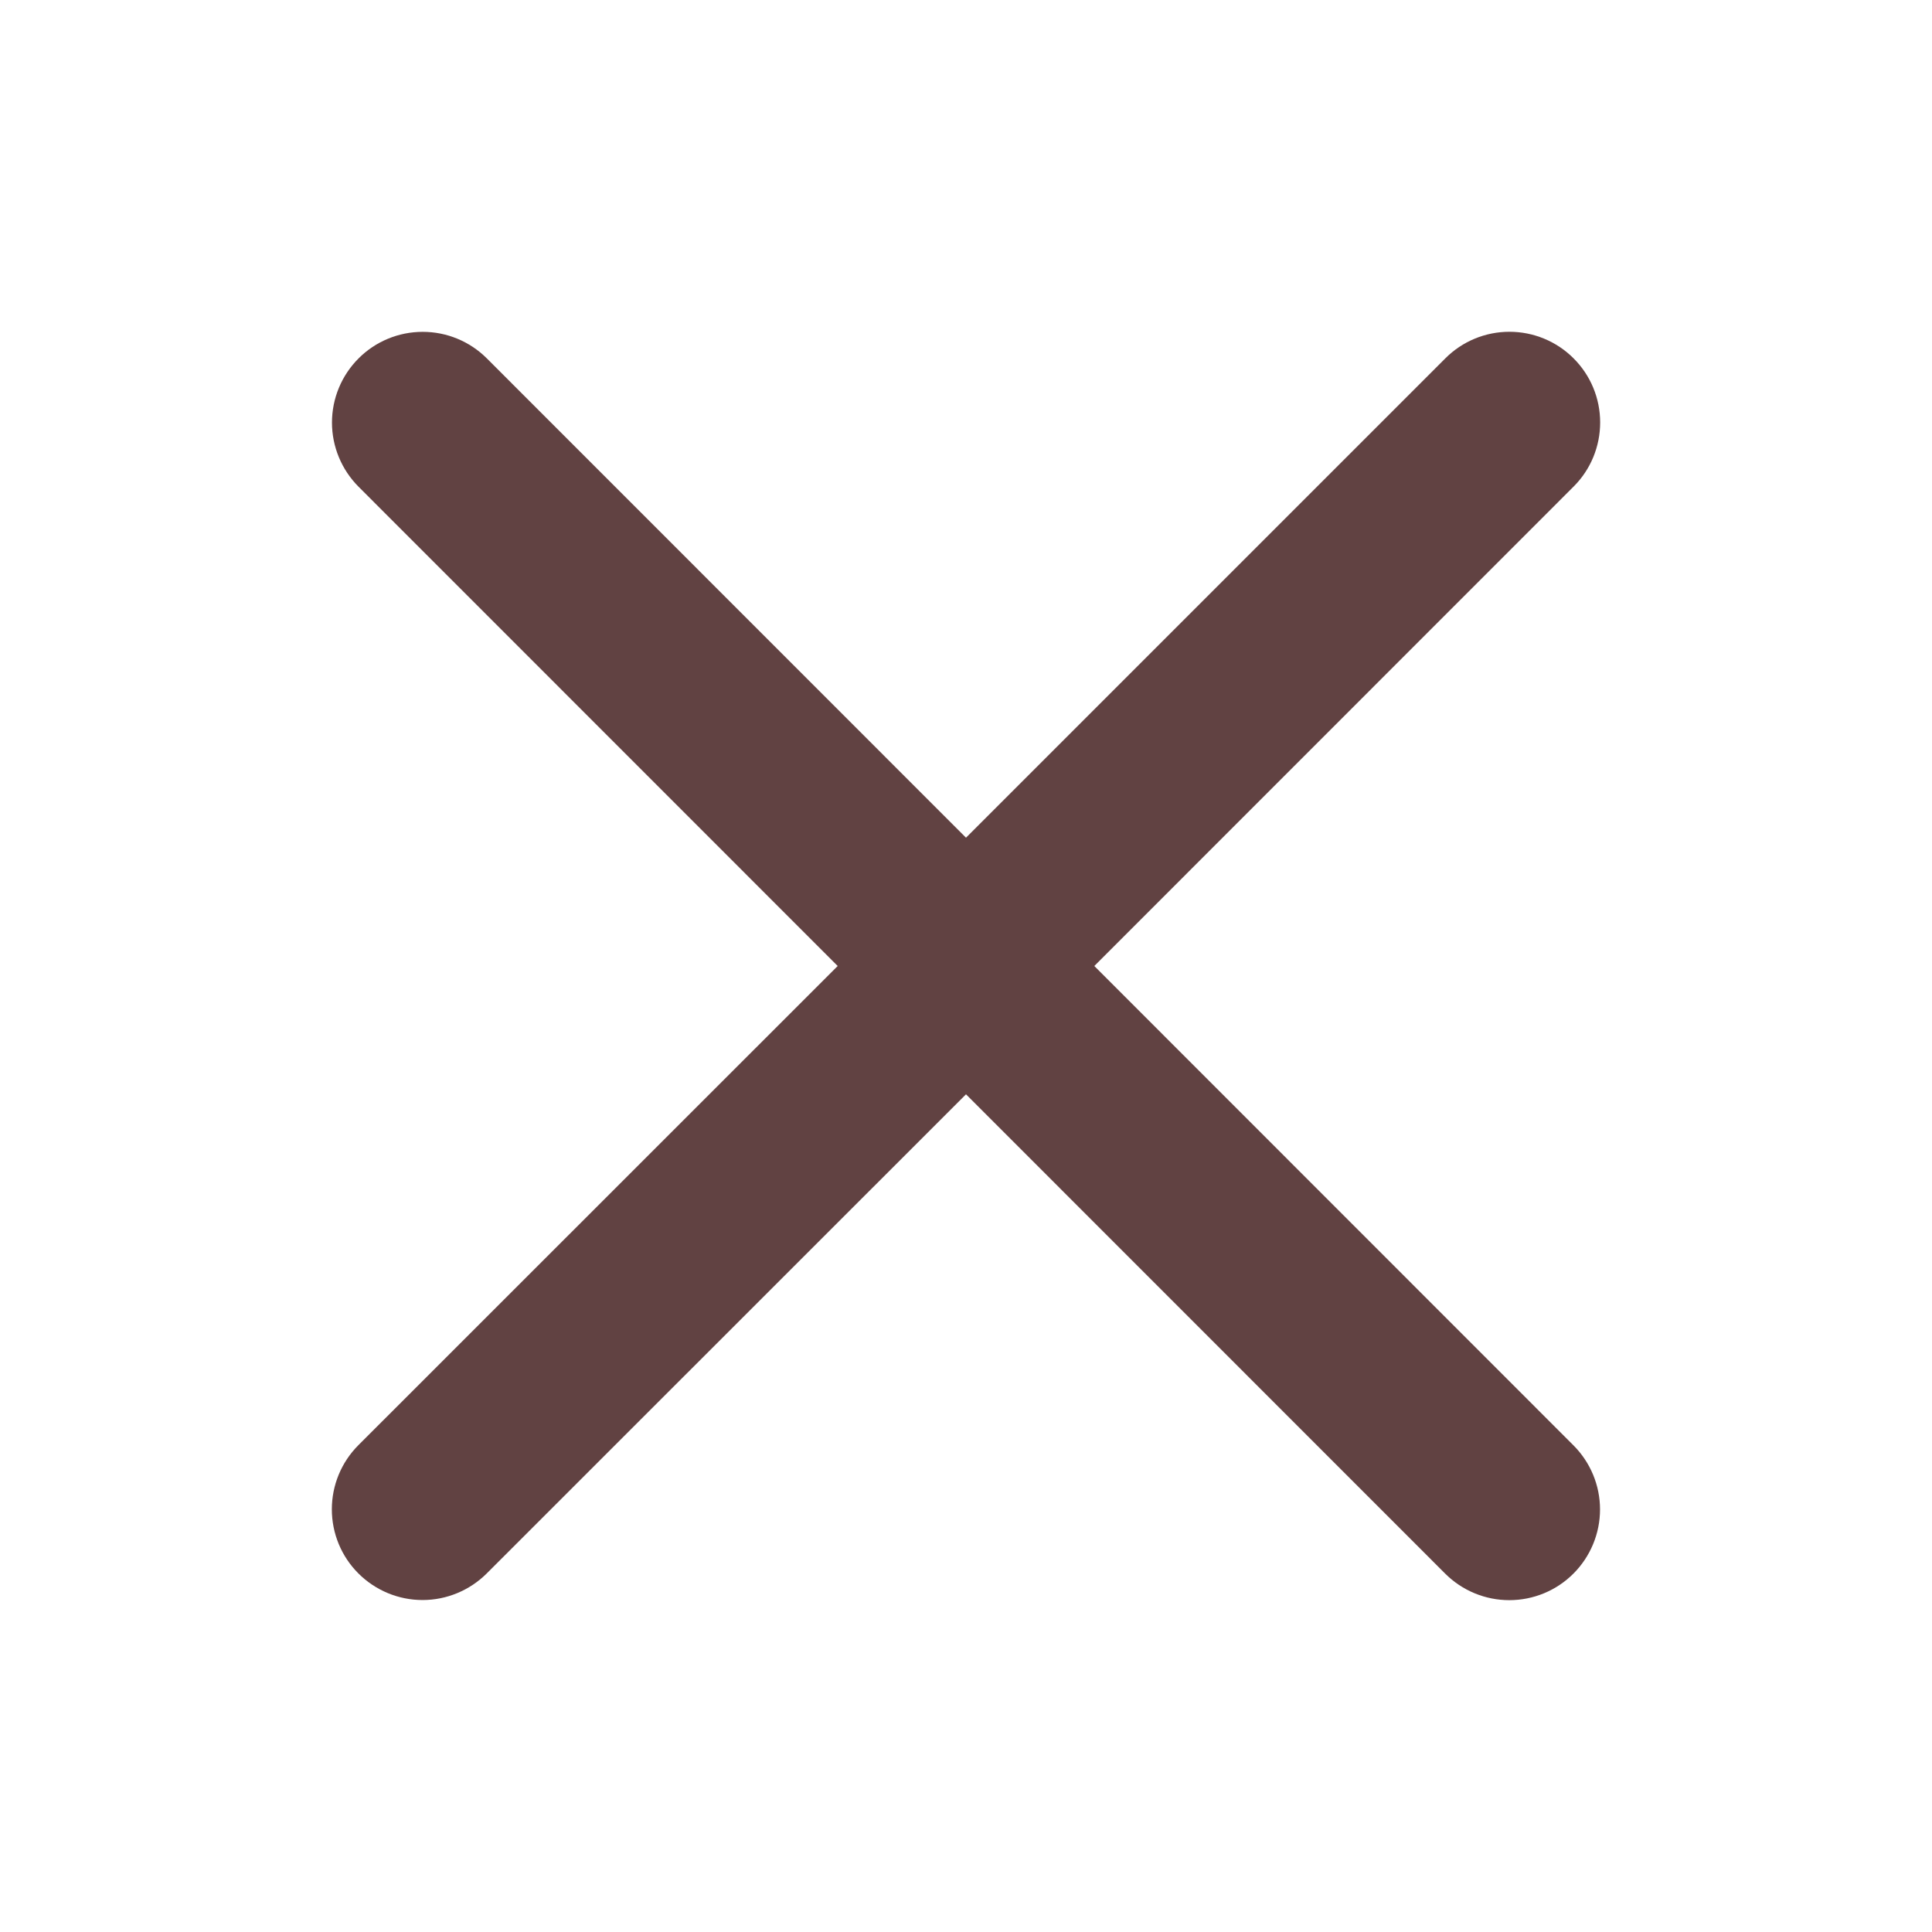 <svg width="29" height="29" viewBox="0 0 29 29" fill="none" xmlns="http://www.w3.org/2000/svg">
<path d="M23.618 21.695C23.873 21.95 24.017 22.296 24.017 22.657C24.017 23.018 23.873 23.365 23.618 23.62C23.363 23.876 23.016 24.019 22.655 24.019C22.294 24.019 21.948 23.876 21.692 23.62L14.5 16.426L7.306 23.618C7.05 23.873 6.704 24.017 6.343 24.017C5.981 24.017 5.635 23.873 5.38 23.618C5.124 23.363 4.981 23.016 4.981 22.655C4.981 22.294 5.124 21.948 5.38 21.692L12.574 14.5L5.382 7.306C5.127 7.05 4.983 6.704 4.983 6.343C4.983 5.981 5.127 5.635 5.382 5.38C5.637 5.124 5.984 4.981 6.345 4.981C6.706 4.981 7.052 5.124 7.308 5.38L14.5 12.574L21.695 5.379C21.95 5.123 22.296 4.98 22.657 4.98C23.018 4.98 23.365 5.123 23.62 5.379C23.876 5.634 24.019 5.98 24.019 6.341C24.019 6.703 23.876 7.049 23.62 7.304L16.426 14.5L23.618 21.695Z" fill="#614242"/>
</svg>
